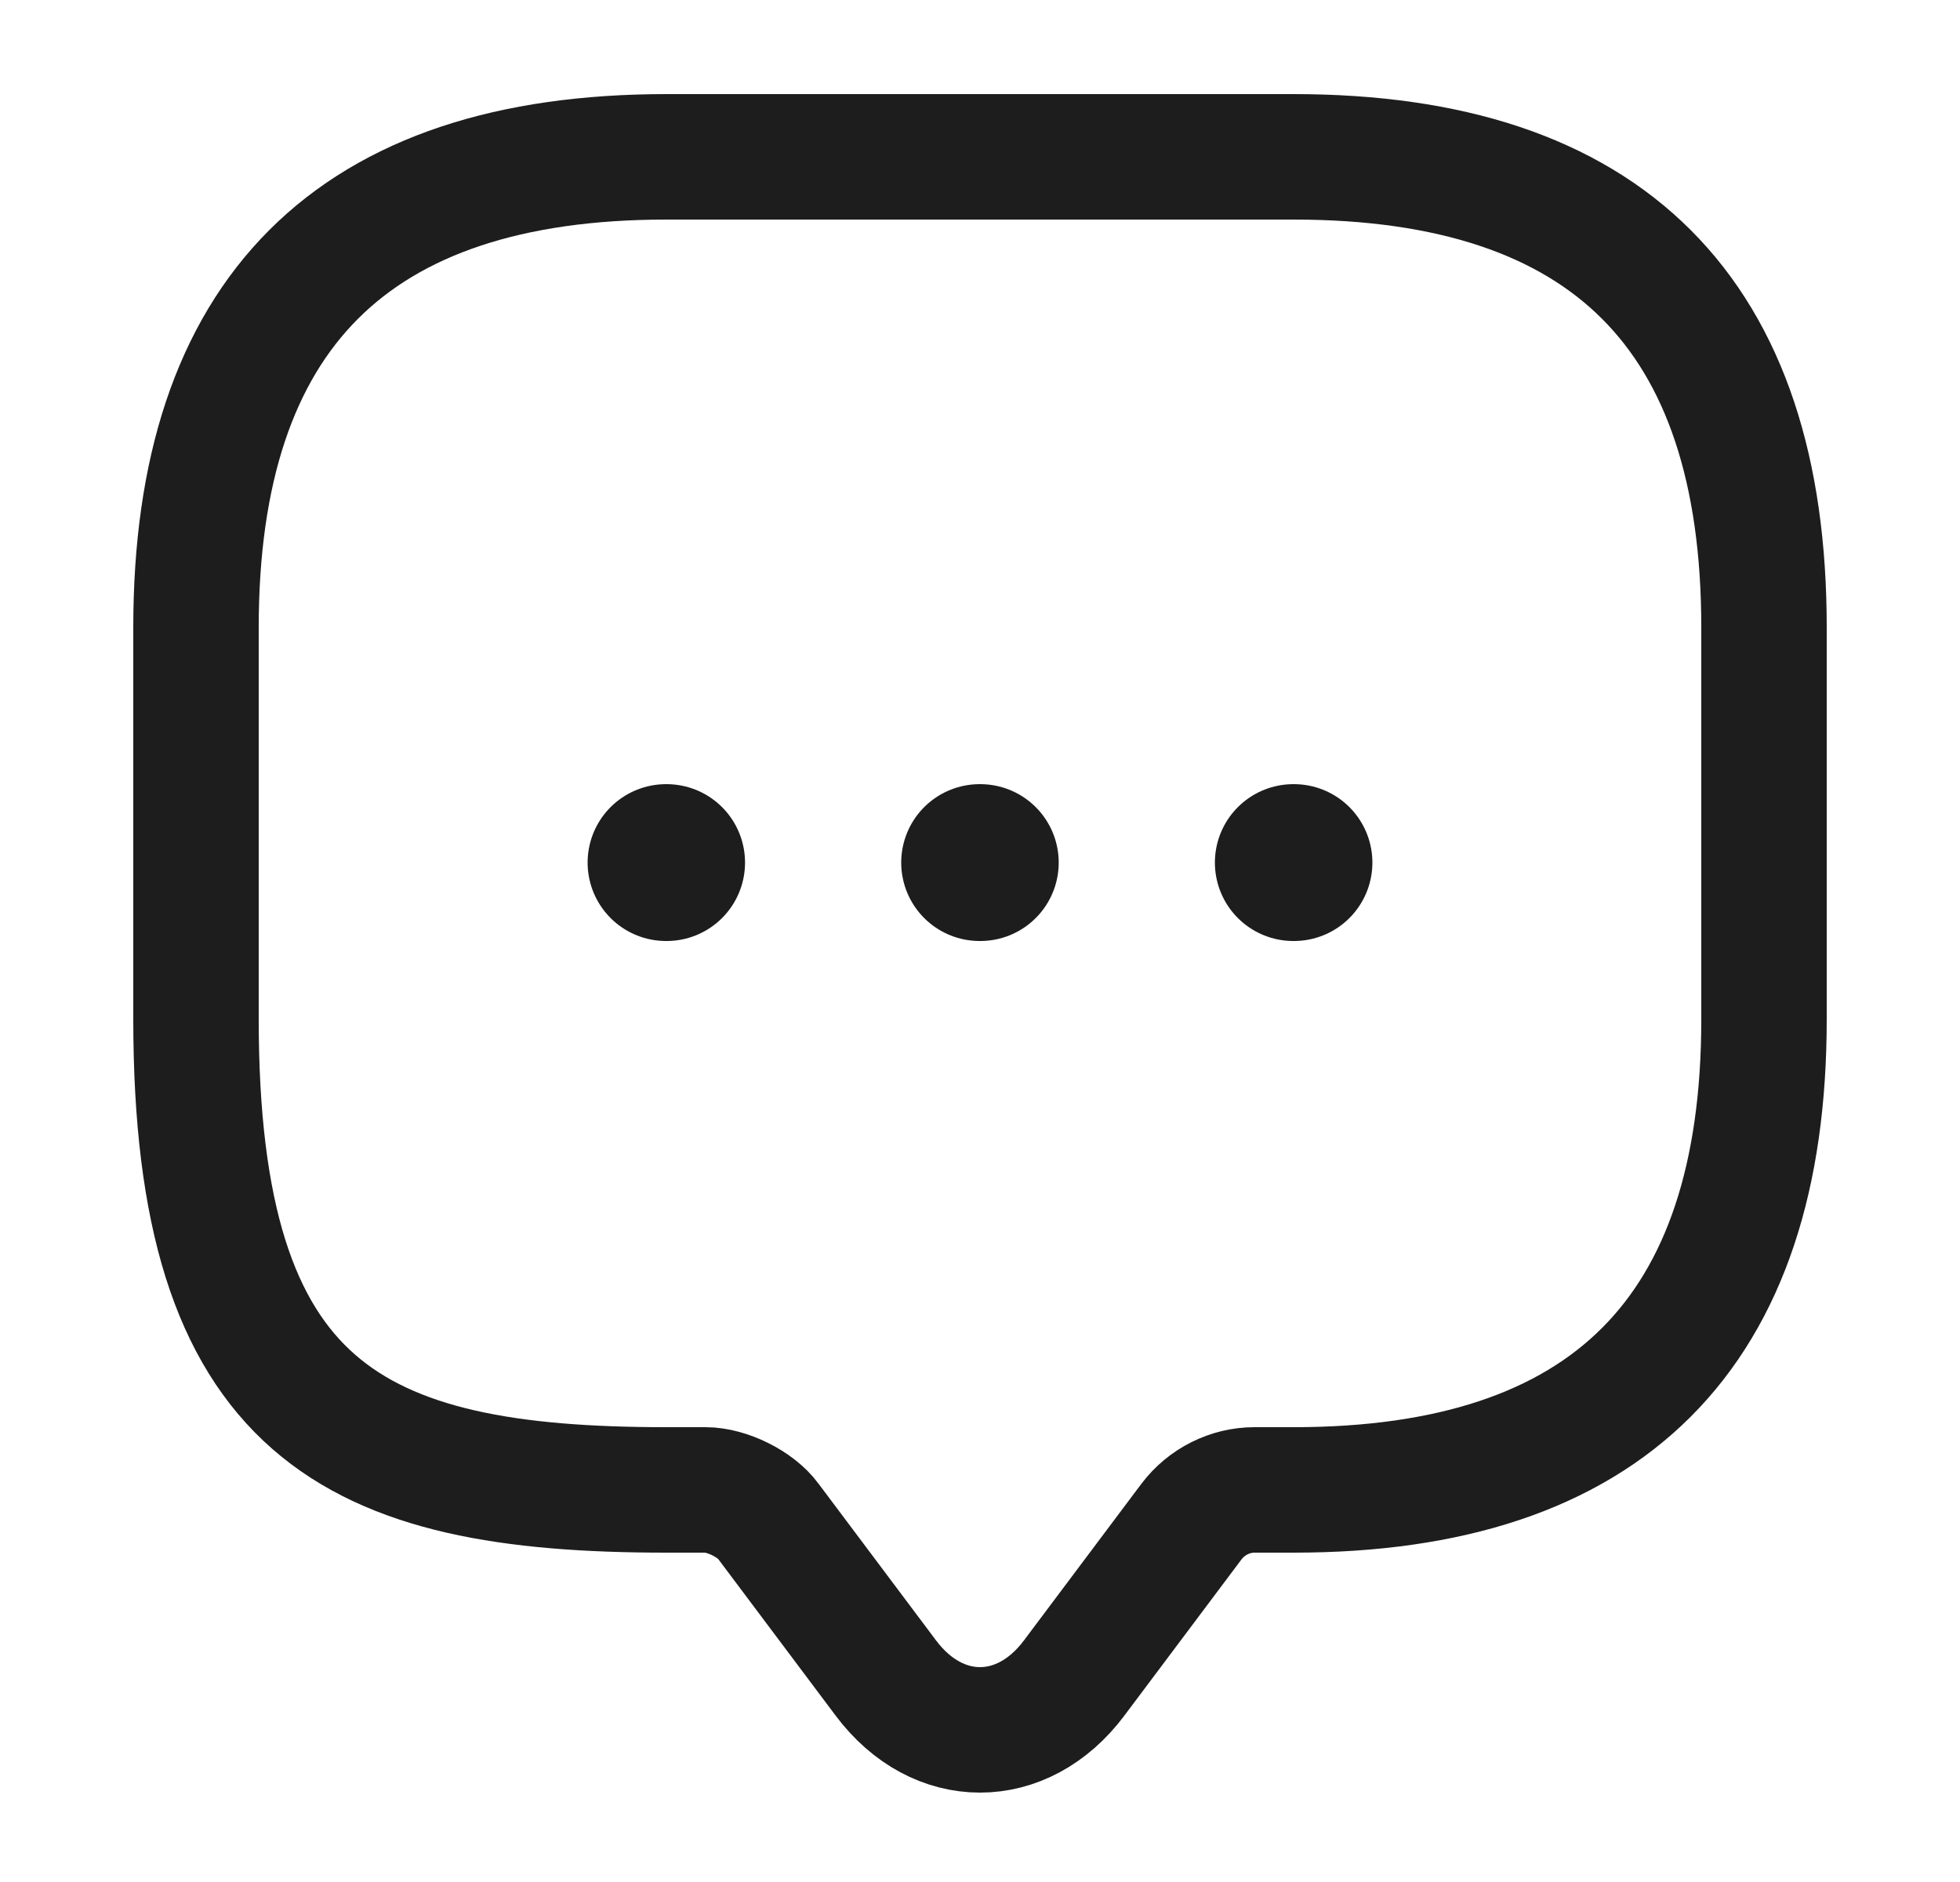 <svg xmlns="http://www.w3.org/2000/svg" width="25" height="24" viewBox="0 0 25 24" fill="none">
<path d="M9 19H8.5C4.5 19 2.5 18 2.5 13V8C2.5 4 4.5 2 8.5 2H16.5C20.5 2 22.5 4 22.5 8V13C22.5 17 20.5 19 16.5 19H16C15.69 19 15.39 19.15 15.2 19.4L13.7 21.4C13.04 22.28 11.96 22.28 11.3 21.4L9.8 19.4C9.64 19.18 9.27 19 9 19Z" stroke="#1D1D1D" stroke-width="1.6" stroke-miterlimit="10" stroke-linecap="round" stroke-linejoin="round"/>
<path d="M16.496 11H16.505" stroke="#1D1D1D" stroke-width="2" stroke-linecap="round" stroke-linejoin="round"/>
<path d="M12.495 11H12.504" stroke="#1D1D1D" stroke-width="2" stroke-linecap="round" stroke-linejoin="round"/>
<path d="M8.495 11H8.503" stroke="#1D1D1D" stroke-width="2" stroke-linecap="round" stroke-linejoin="round"/>
</svg>